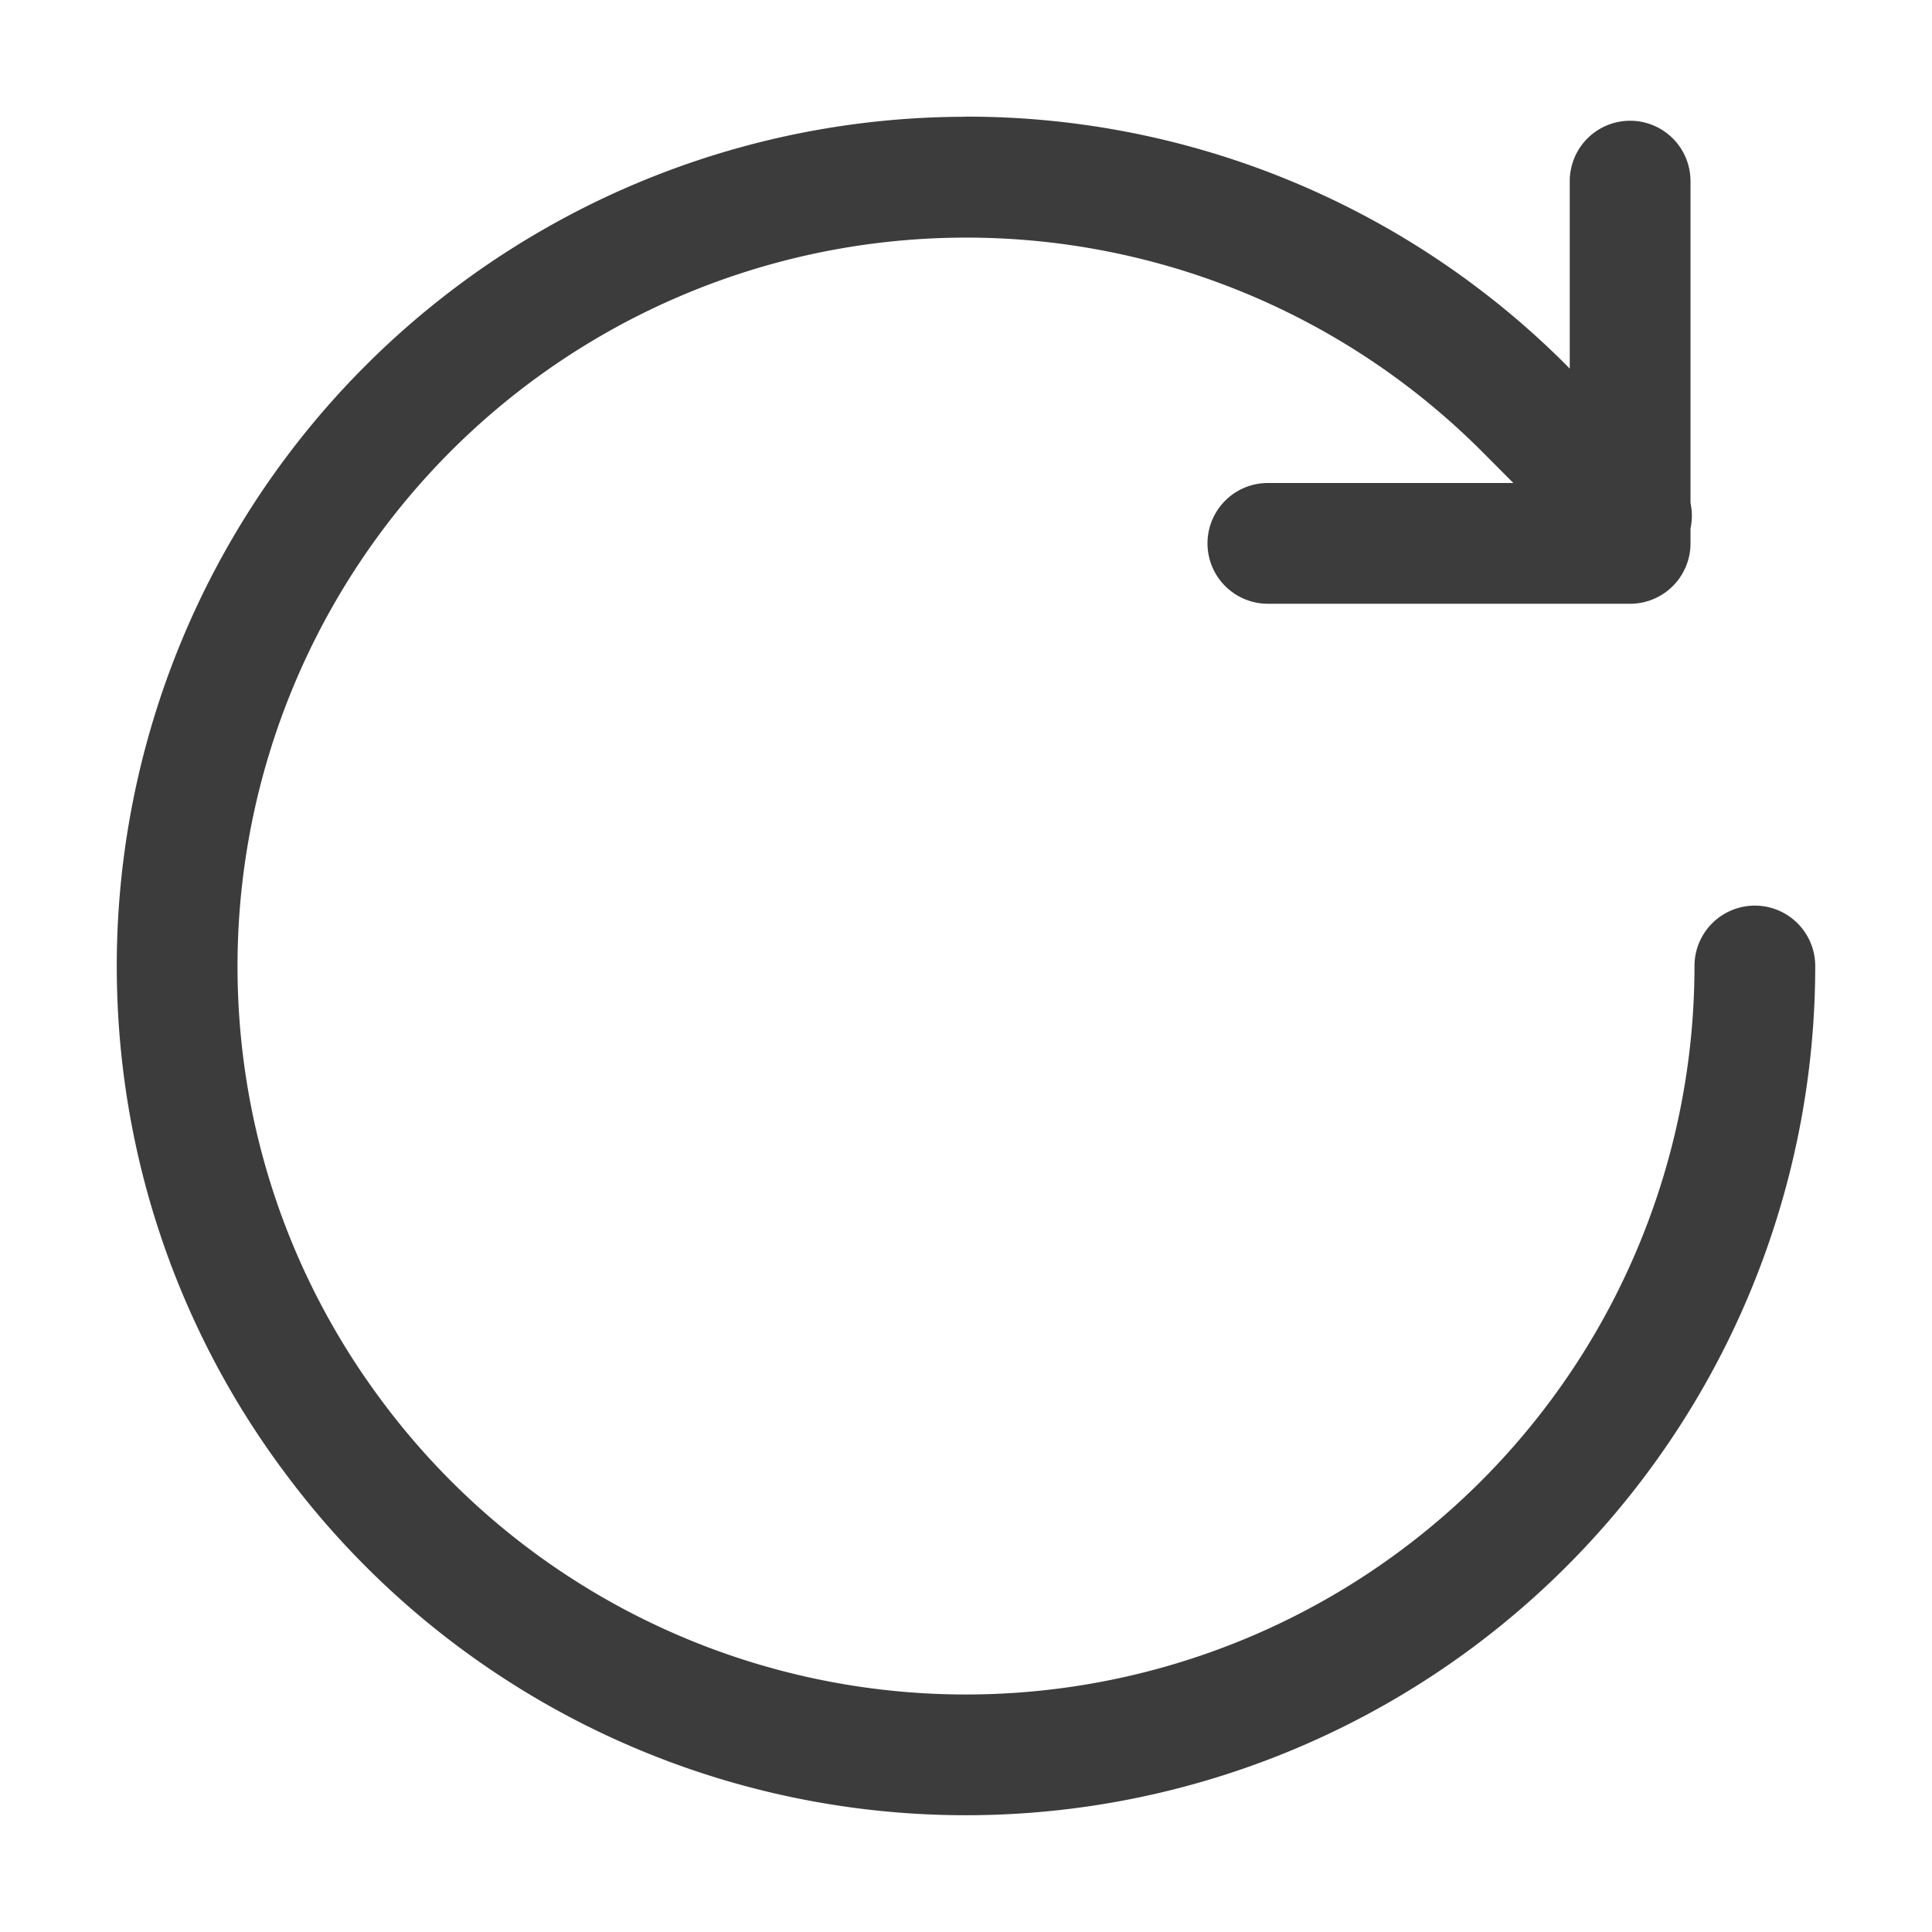 <svg xmlns="http://www.w3.org/2000/svg" width="16" height="16" fill="none" viewBox="0 0 16 16">
  <g clip-path="url(#a)">
    <path fill="#3D3C3C" fill-rule="evenodd" d="M8 .967A7.035 7.035 0 0 0 .967 8c0 1.562.512 3.01 1.376 4.175A7.026 7.026 0 0 0 8 15.033 7.034 7.034 0 0 0 15.033 8a.5.5 0 1 0-1 0A6.034 6.034 0 0 1 8 14.033a6.026 6.026 0 0 1-4.853-2.452c-.741-1-1.18-2.24-1.18-3.581a6.035 6.035 0 0 1 10.3-4.267l.266.267H10.5a.5.5 0 0 0 0 1h3a.5.5 0 0 0 .5-.5v-.123a.503.503 0 0 0 0-.212V1.5a.5.5 0 0 0-1 0v1.553l-.026-.027A7.014 7.014 0 0 0 8 .966Z" clip-rule="evenodd"/>
  </g>
  <defs>
    <clipPath id="a">
      <path fill="#fff" d="M0 0h16v16H0z"/>
    </clipPath>
  </defs>
</svg>
